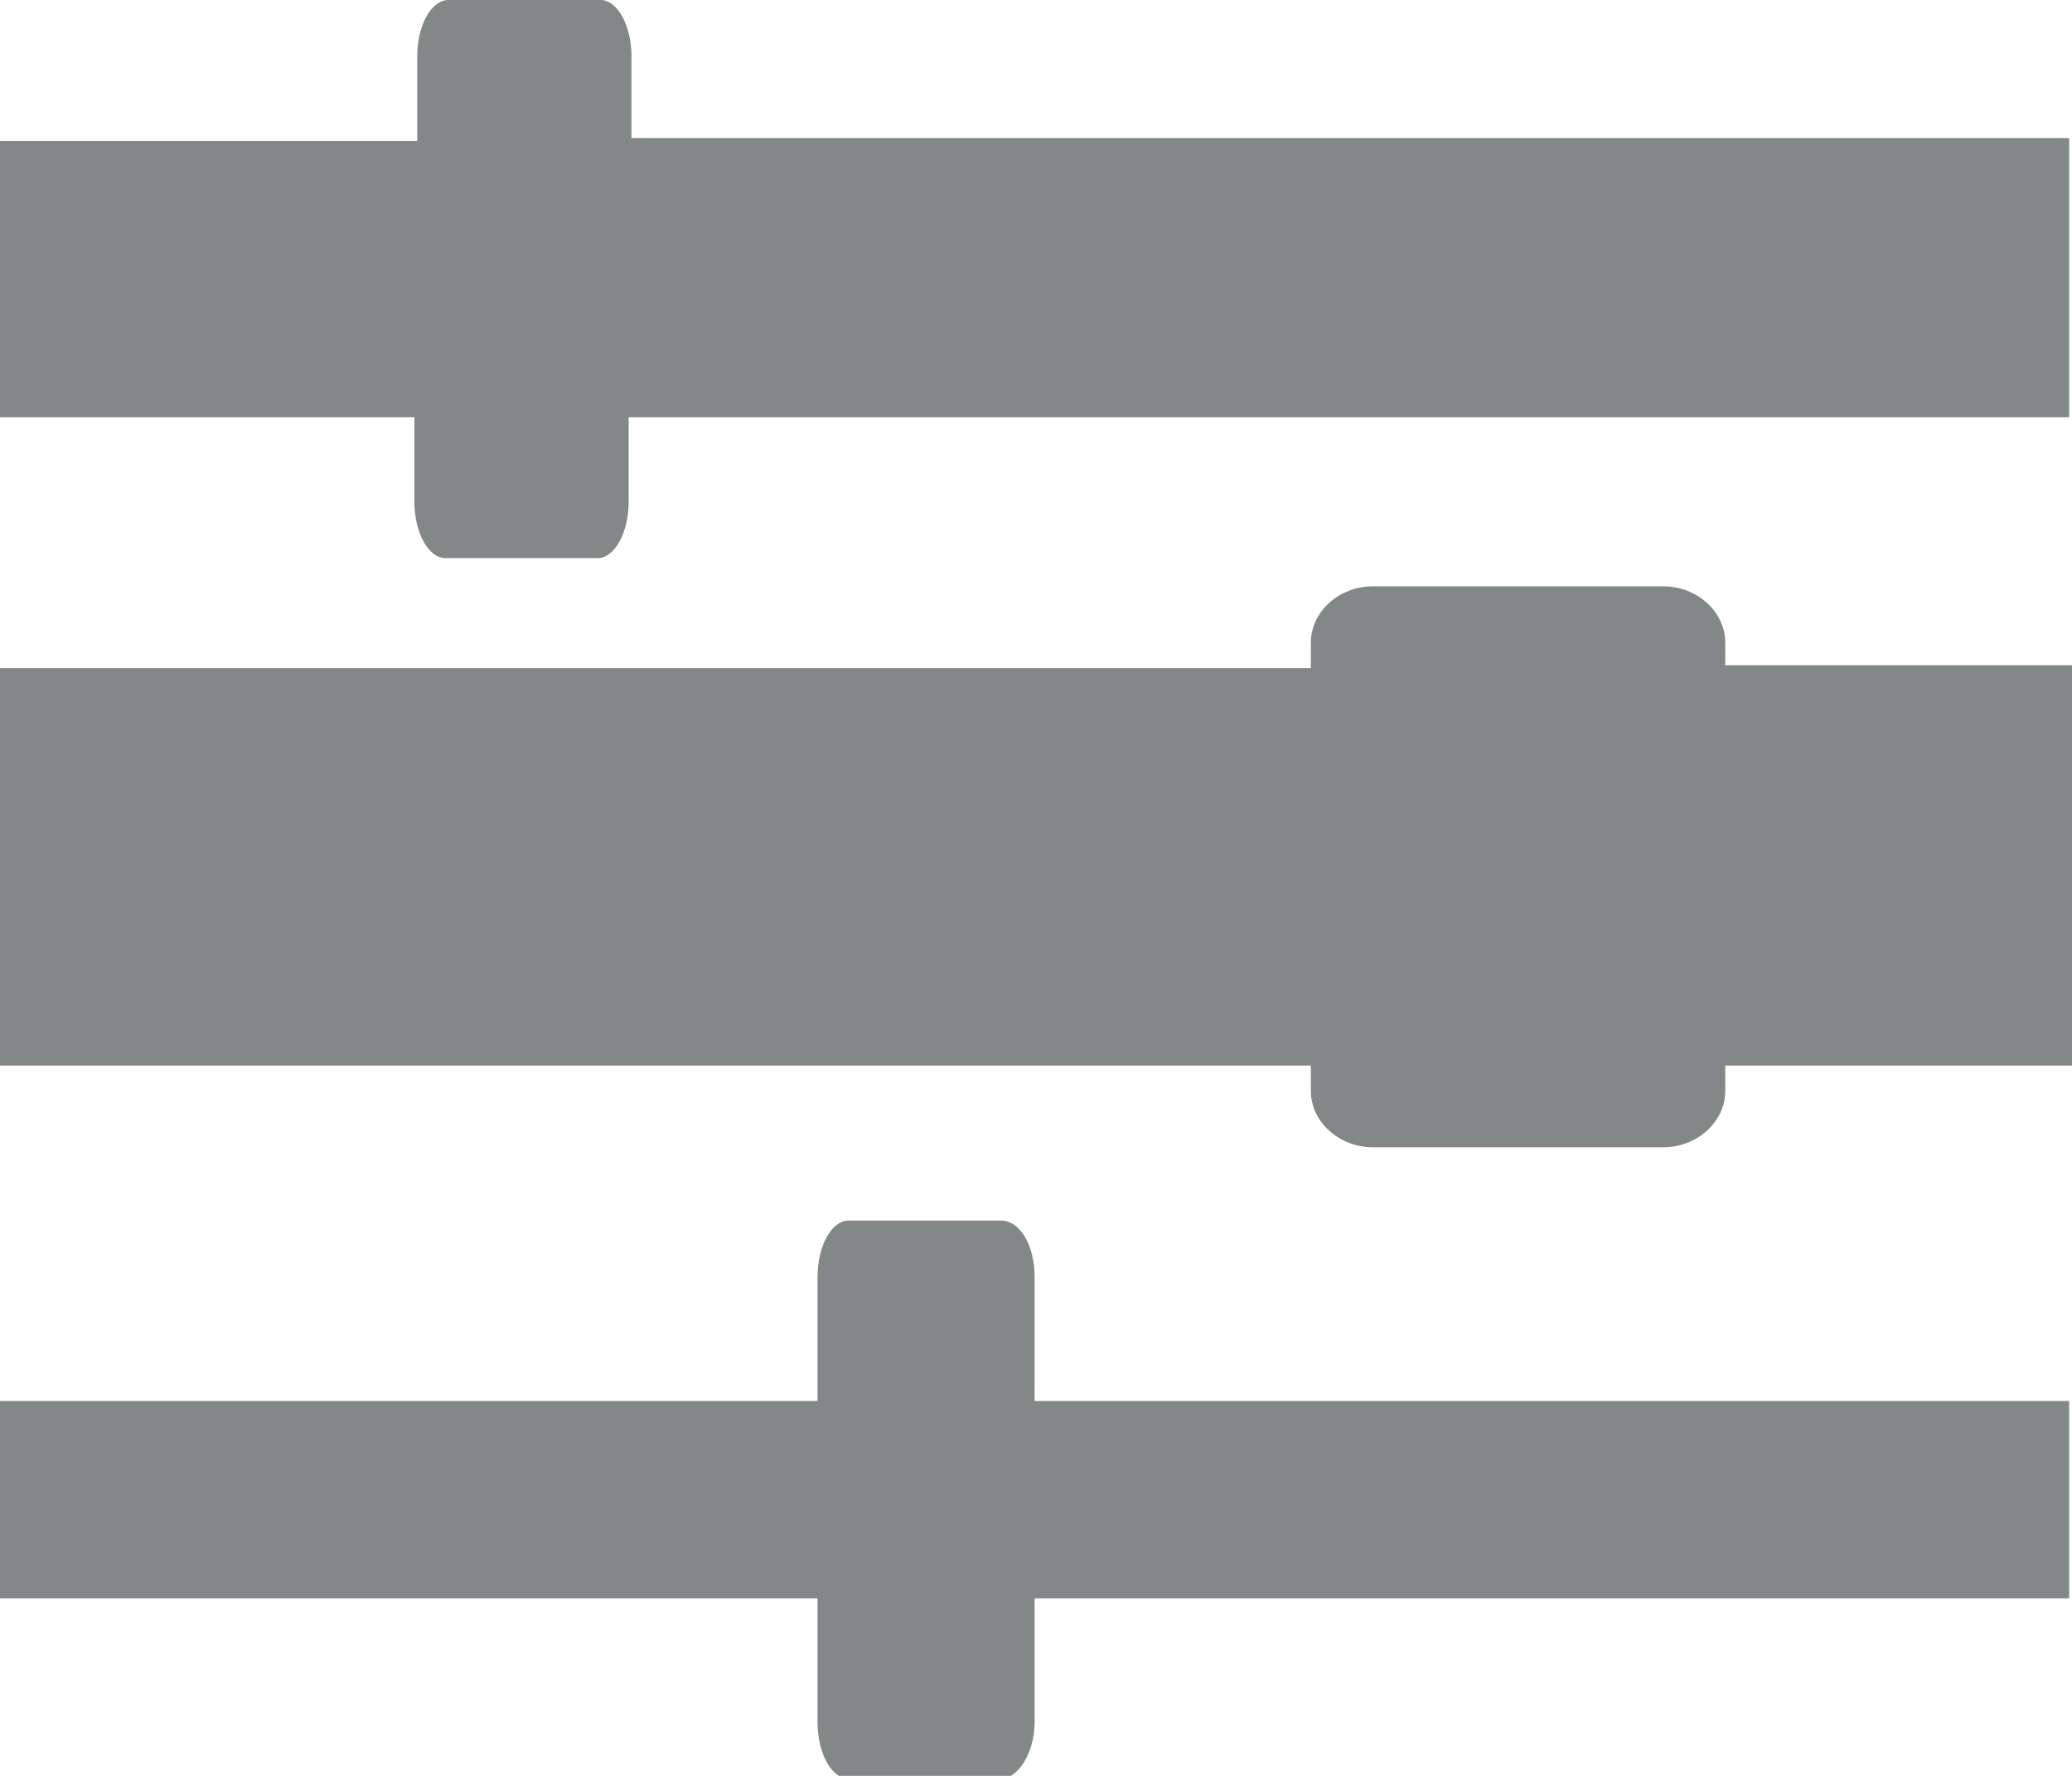 <?xml version="1.0" encoding="utf-8"?>
<!-- Generator: Adobe Illustrator 26.0.3, SVG Export Plug-In . SVG Version: 6.00 Build 0)  -->
<svg version="1.1" id="Calque_1" xmlns="http://www.w3.org/2000/svg" xmlns:xlink="http://www.w3.org/1999/xlink" x="0px" y="0px"
	 viewBox="0 0 73.5 63" style="enable-background:new 0 0 73.5 63;" xml:space="preserve">
<style type="text/css">
	.st0{fill:#828787;}
</style>
<g>
	<path class="st0" d="M22.4,4.9V2c0-1.1-0.5-2-1.1-2h-5.4c-0.6,0-1.1,0.9-1.1,2v3H0v9.8h14.7v3c0,1.1,0.5,2,1.1,2h5.4
		c0.6,0,1.1-0.9,1.1-2v-3h51.1V4.9H22.4z"/>
	<path class="st0" d="M36.7,45.3c0-1.1-0.5-2-1.2-2h-5.4c-0.6,0-1.1,0.9-1.1,2v4.4H0v7h29v4.4c0,1.1,0.5,2,1.1,2h5.4
		c0.6,0,1.2-0.9,1.2-2v-4.4h36.7v-7H36.7V45.3z"/>
	<path class="st0" d="M61.2,22.8c0-1.1-1-2-2.2-2H48.7c-1.2,0-2.2,0.9-2.2,2v0.9H0v14.1h46.5v0.9c0,1.1,1,2,2.2,2H59
		c1.2,0,2.2-0.9,2.2-2v-0.9h12.3V23.6H61.2L61.2,22.8L61.2,22.8z"/>
</g>
</svg>
